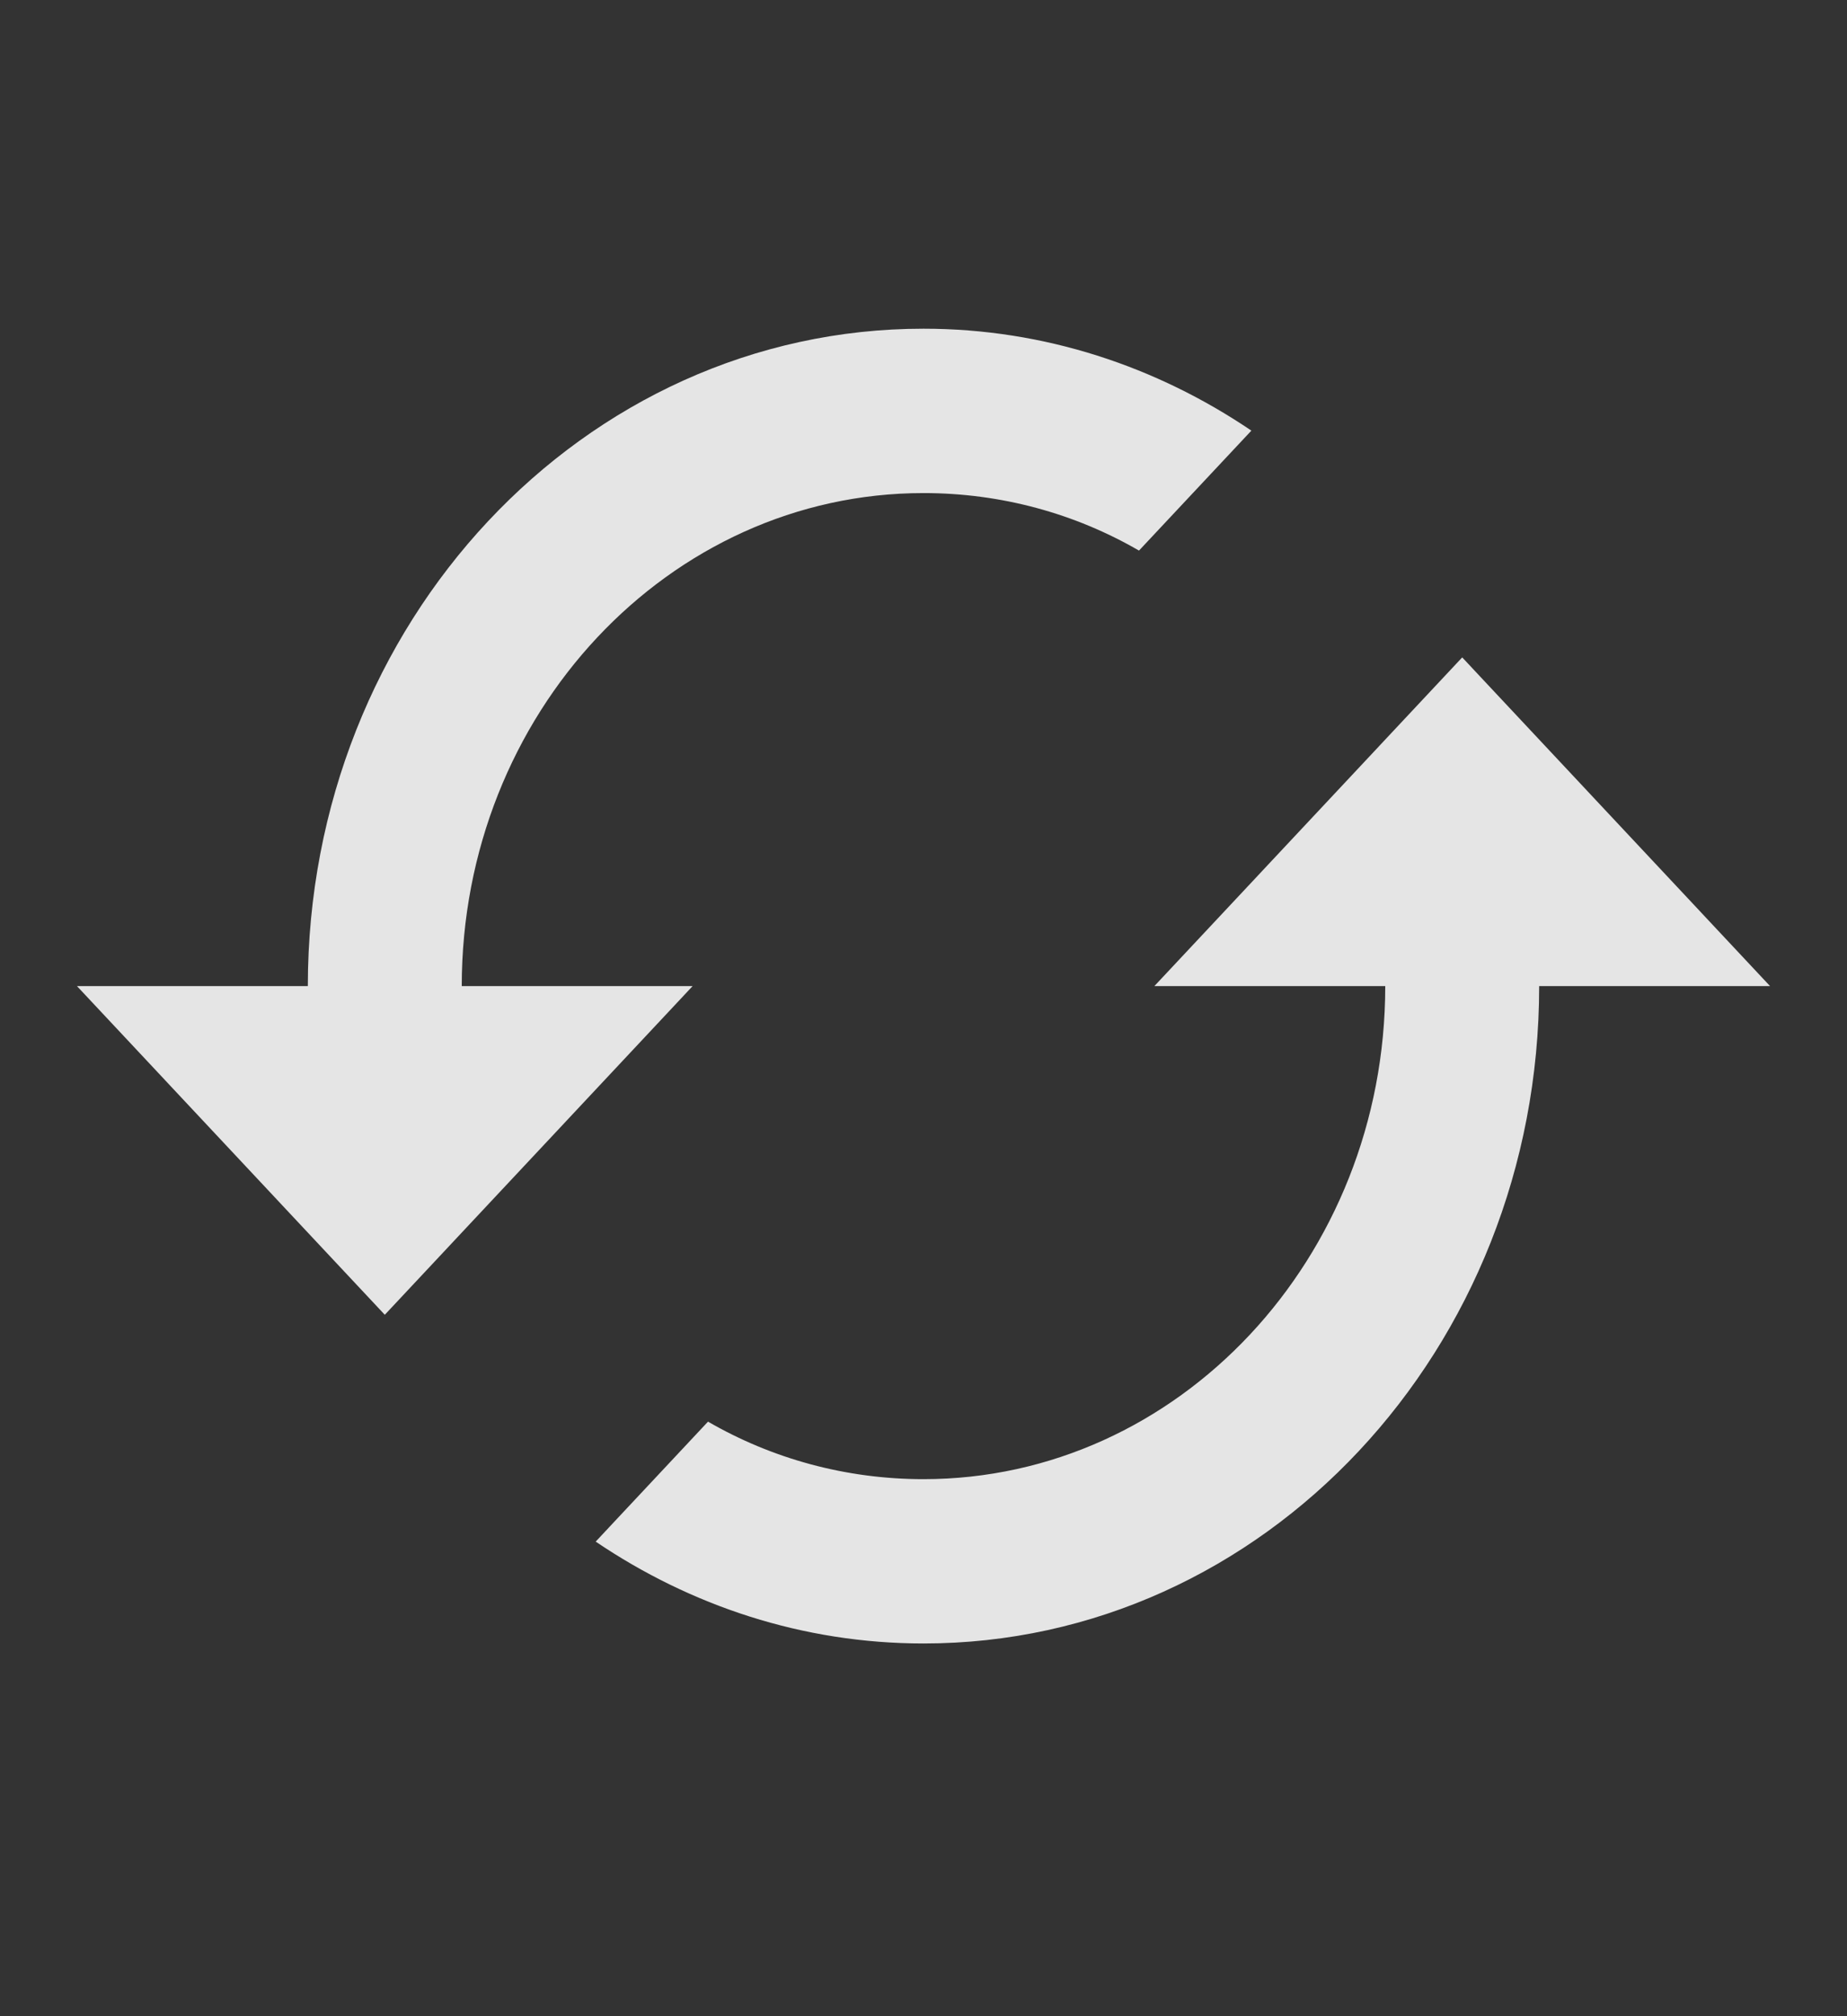 <svg width="33" height="36" viewBox="0 0 33 36" fill="none" xmlns="http://www.w3.org/2000/svg">
<rect x="0" y="0" width="33" height="36" fill="#333333" stroke="none"/>
<path fill-rule="evenodd" clip-rule="evenodd" d="M26.125 11.738L20.625 17.607H24.75C24.75 22.464 21.051 26.411 16.5 26.411C15.111 26.411 13.791 26.044 12.65 25.384L10.643 27.526C12.334 28.67 14.341 29.345 16.5 29.345C22.578 29.345 27.5 24.093 27.5 17.607H31.625L26.125 11.738ZM8.25 17.607C8.25 12.751 11.949 8.804 16.5 8.804C17.889 8.804 19.209 9.17 20.35 9.831L22.358 7.689C20.666 6.544 18.659 5.869 16.5 5.869C10.422 5.869 5.5 11.122 5.5 17.607H1.375L6.875 23.476L12.375 17.607H8.25Z" fill="white" fill-opacity="0.87"/>
</svg>
